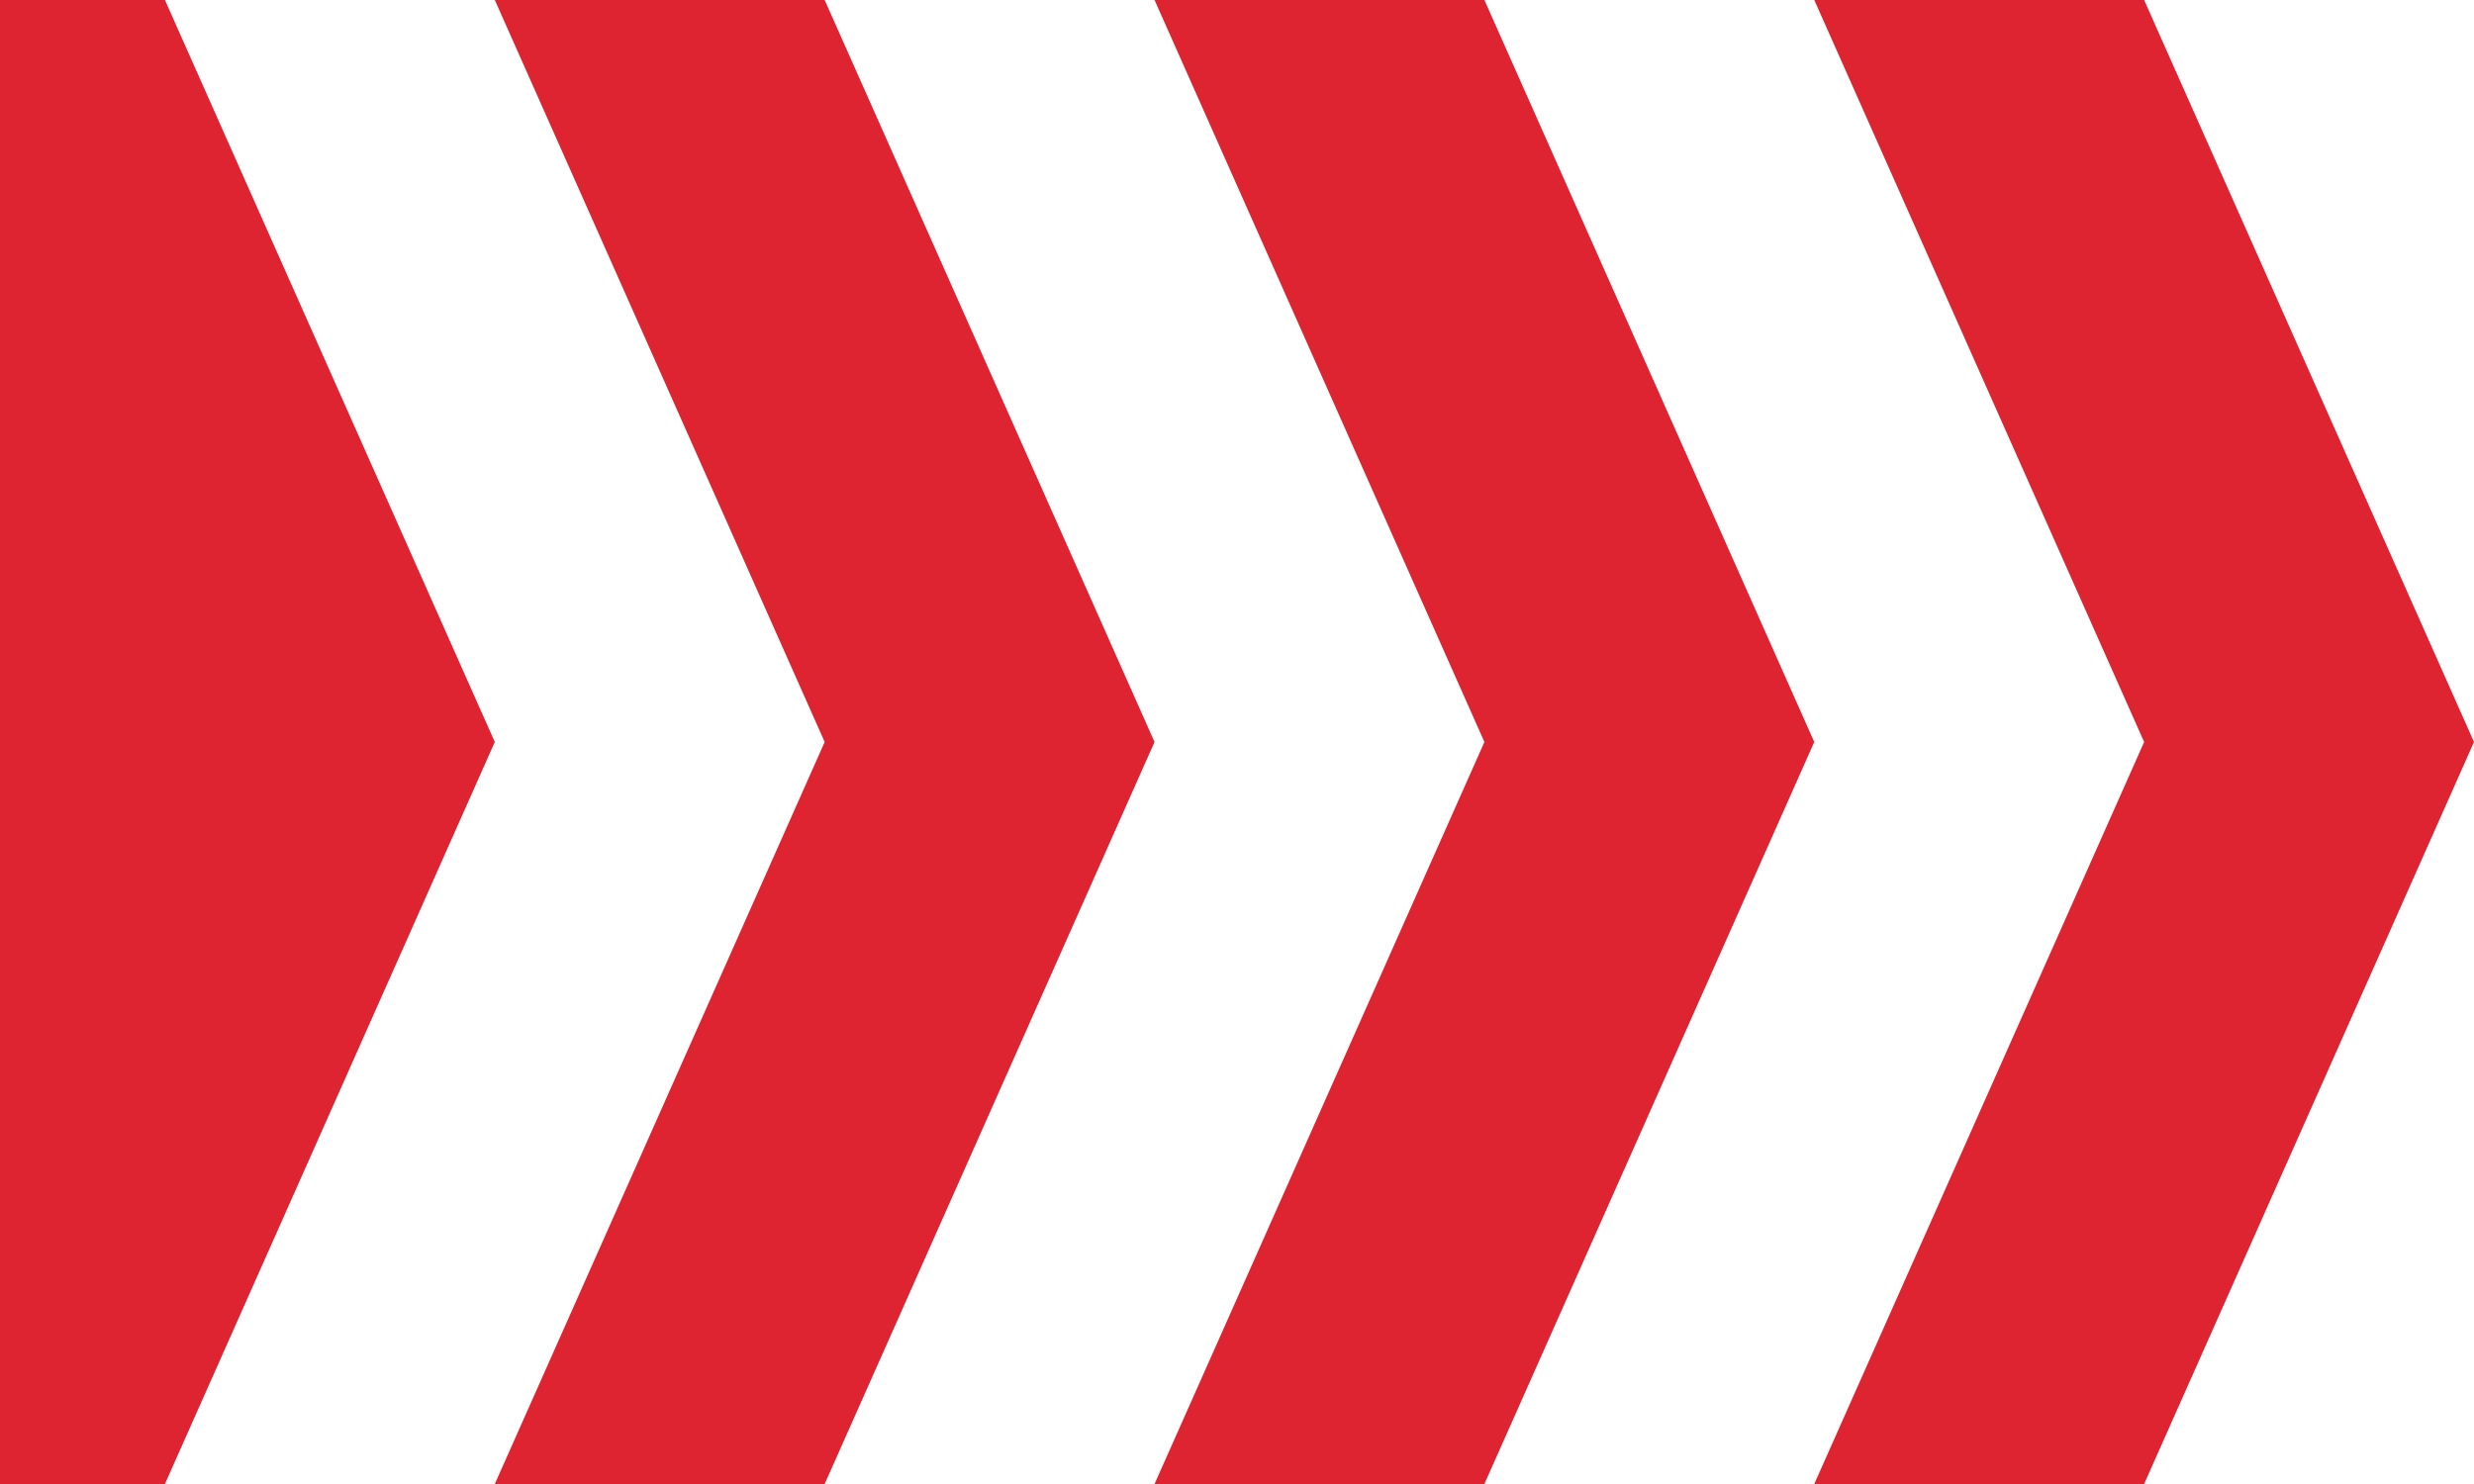 <svg id="Слой_1" data-name="Слой 1" xmlns="http://www.w3.org/2000/svg" width="45" height="27" viewBox="0 0 45 27"><defs><style>.cls-1{fill:#de2431;}</style></defs><title>arrow-red-3-icon</title><polygon class="cls-1" points="3 27 9 13.5 3 0 0 0 0 27 3 27"/><polygon class="cls-1" points="15 0 9 0 15 13.5 9 27 15 27 21 13.5 15 0"/><polygon class="cls-1" points="27 0 21 0 27 13.5 21 27 27 27 33 13.5 27 0"/><polygon class="cls-1" points="39 0 33 0 39 13.5 33 27 39 27 45 13.5 39 0"/></svg>